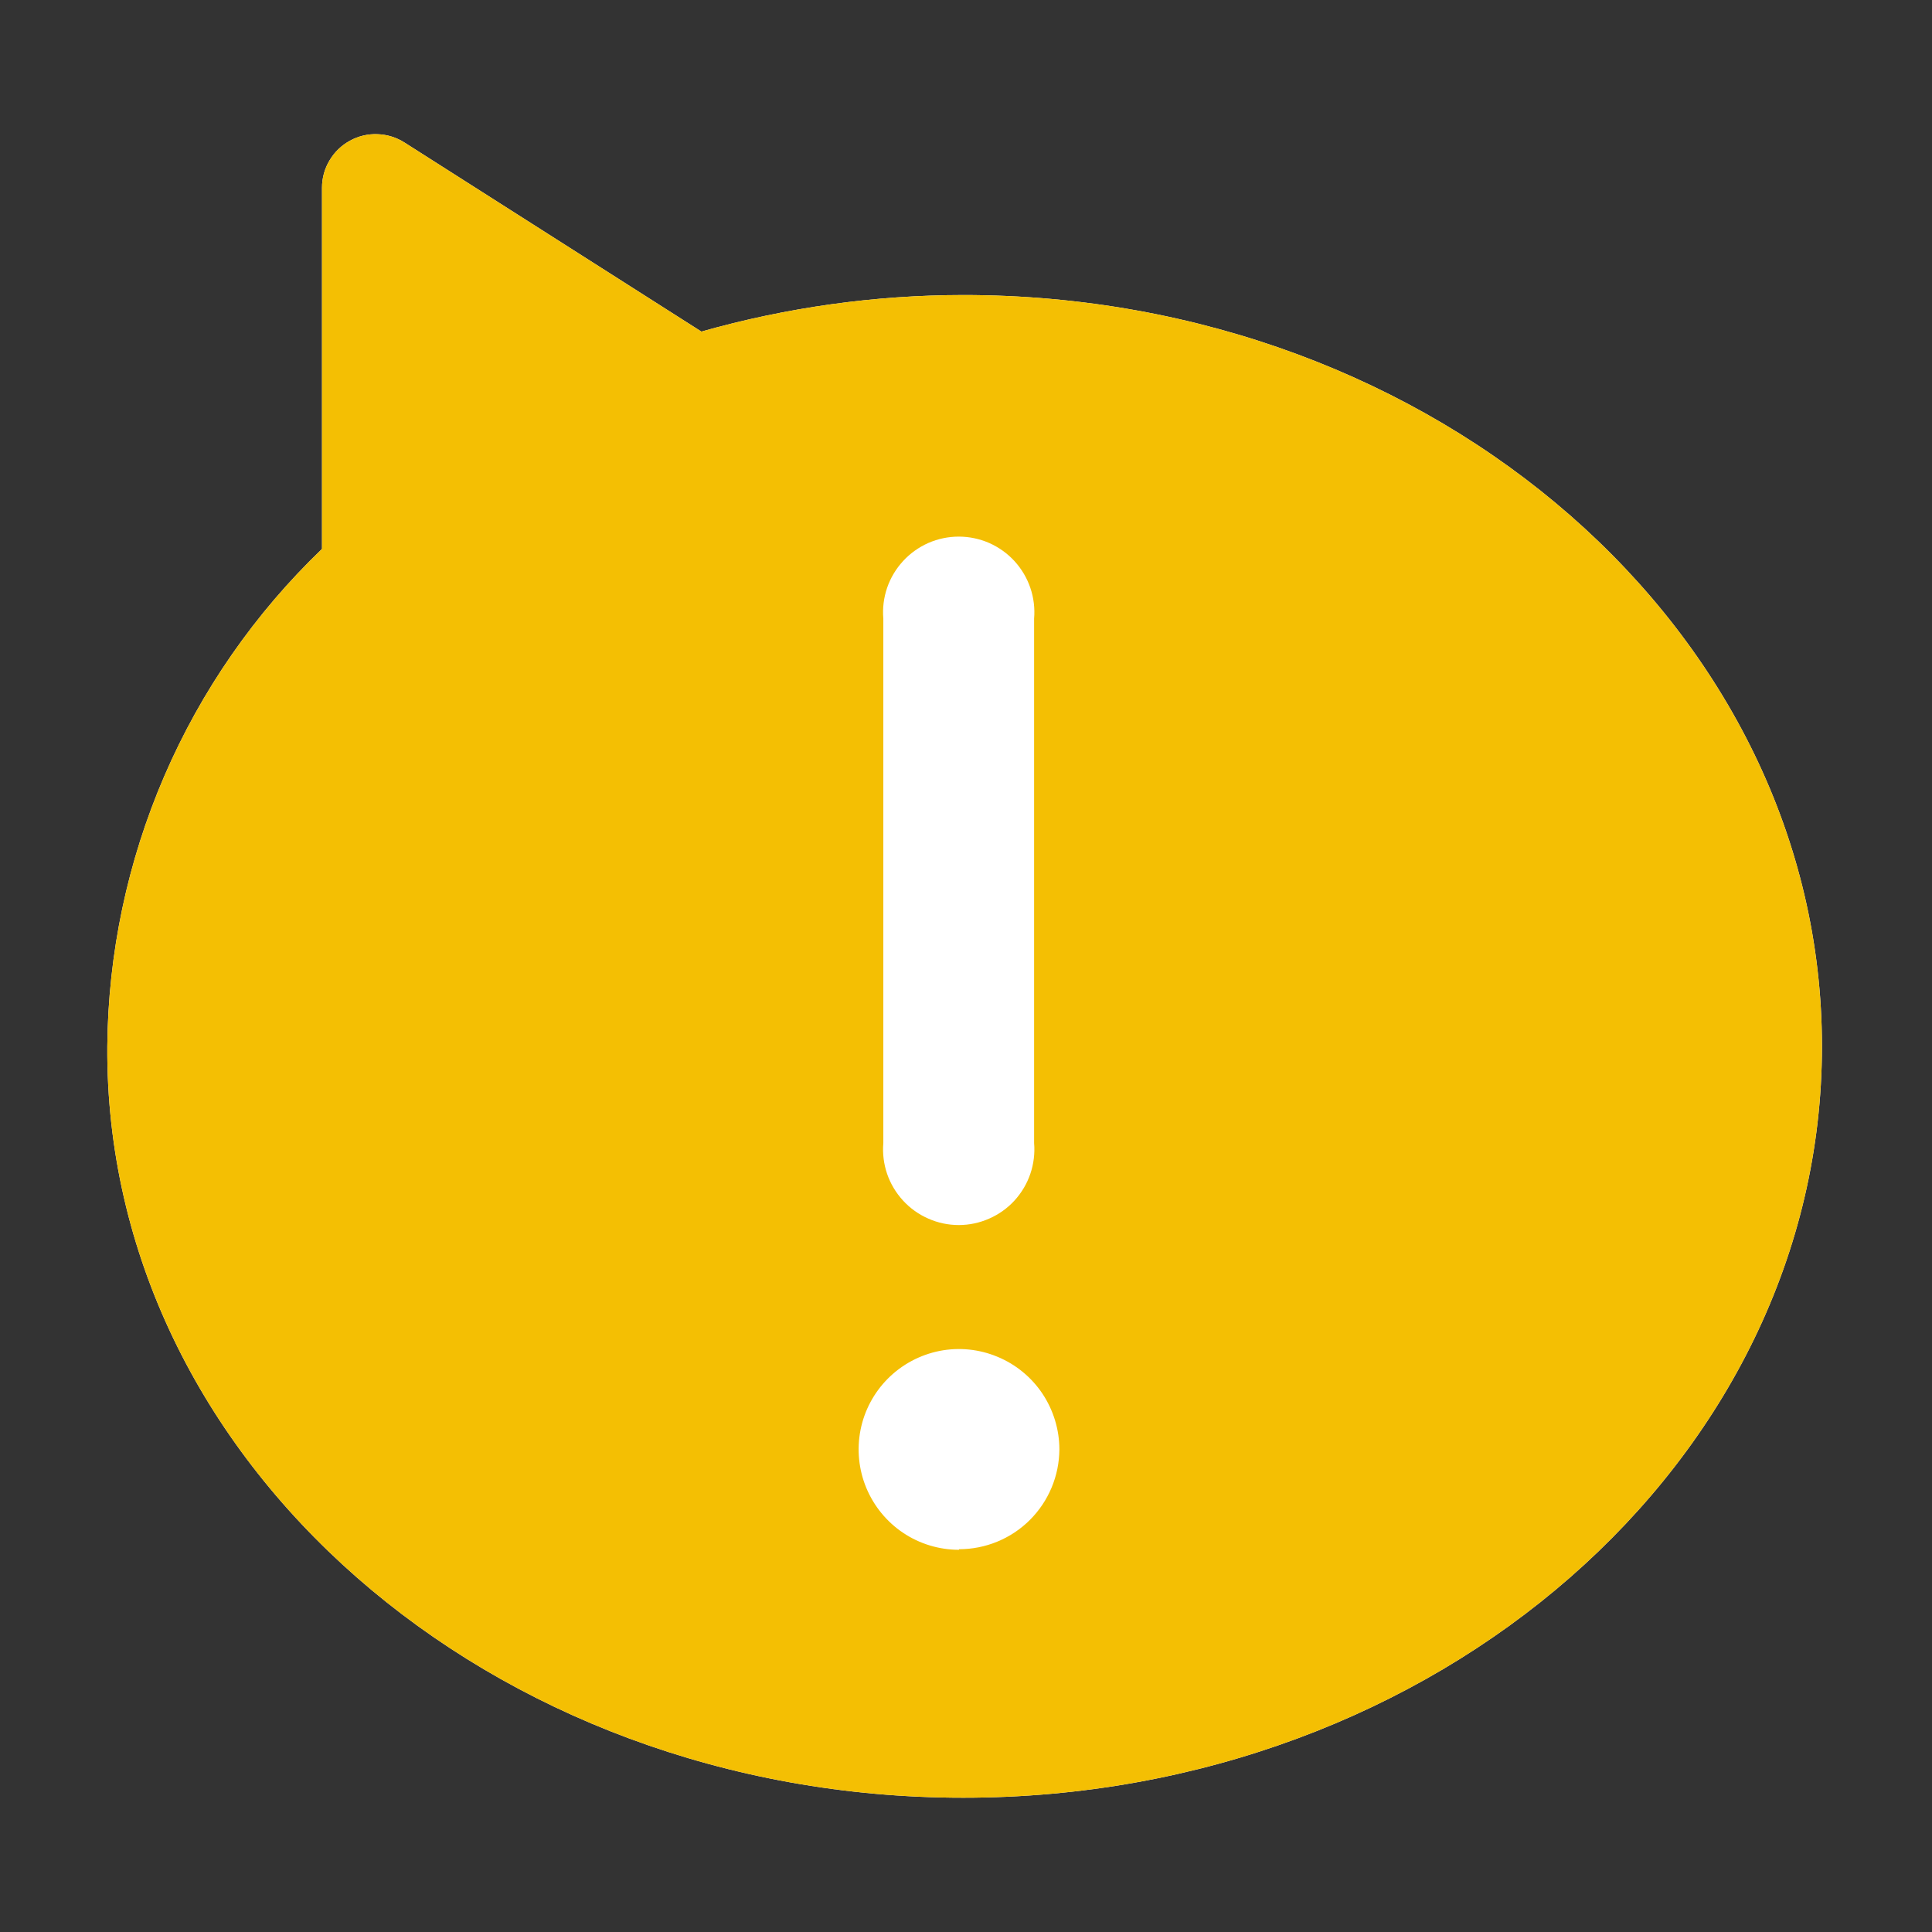 <svg width="24" height="24" viewBox="0 0 24 24" fill="none" xmlns="http://www.w3.org/2000/svg">
<rect x="0" y="0" width="24" height="24" fill="#333333" stroke="none"/>
<path d="M11.966 22.332C17.846 22.332 22.633 18.145 22.633 12.998C22.633 7.852 17.846 3.665 11.966 3.665C10.866 3.666 9.772 3.819 8.713 4.119L5.027 1.772C4.926 1.707 4.81 1.671 4.69 1.667C4.571 1.662 4.452 1.69 4.347 1.748C4.242 1.805 4.155 1.889 4.094 1.992C4.032 2.095 4 2.212 4 2.332L4 6.819C3.166 7.619 2.5 8.578 2.042 9.639C1.584 10.7 1.343 11.843 1.333 12.998C1.3 18.145 6.087 22.332 11.966 22.332Z" fill="white"/>
<path fill-rule="evenodd" clip-rule="evenodd" d="M22.633 12.998C22.633 18.145 17.846 22.332 11.966 22.332C6.087 22.332 1.3 18.145 1.333 12.998C1.343 11.843 1.584 10.7 2.042 9.639C2.5 8.578 3.166 7.619 4 6.819L4 2.332C4 2.212 4.032 2.095 4.094 1.992C4.155 1.889 4.242 1.805 4.347 1.748C4.452 1.69 4.571 1.662 4.69 1.667C4.81 1.671 4.926 1.707 5.027 1.772L8.713 4.119C9.772 3.819 10.866 3.666 11.966 3.665C17.846 3.665 22.633 7.852 22.633 12.998ZM11.02 7.302C10.978 7.425 10.962 7.556 10.973 7.685V14.199C10.962 14.328 10.978 14.459 11.02 14.582C11.062 14.705 11.13 14.818 11.218 14.914C11.306 15.01 11.413 15.086 11.532 15.138C11.651 15.191 11.78 15.218 11.91 15.218C12.04 15.218 12.168 15.191 12.288 15.138C12.407 15.086 12.514 15.01 12.602 14.914C12.69 14.818 12.757 14.705 12.799 14.582C12.841 14.459 12.857 14.328 12.846 14.199V7.685C12.857 7.556 12.841 7.425 12.799 7.302C12.757 7.179 12.69 7.066 12.602 6.97C12.514 6.874 12.407 6.798 12.288 6.745C12.168 6.693 12.04 6.666 11.91 6.666C11.78 6.666 11.651 6.693 11.532 6.745C11.413 6.798 11.306 6.874 11.218 6.97C11.13 7.066 11.062 7.179 11.02 7.302ZM11.22 19.042C11.425 19.179 11.666 19.252 11.913 19.252V19.245C12.242 19.245 12.559 19.115 12.792 18.883C13.026 18.65 13.158 18.335 13.16 18.005C13.16 17.759 13.086 17.518 12.95 17.313C12.813 17.108 12.618 16.948 12.39 16.854C12.162 16.759 11.912 16.734 11.67 16.782C11.428 16.831 11.206 16.949 11.031 17.124C10.857 17.298 10.738 17.52 10.69 17.762C10.642 18.004 10.667 18.255 10.761 18.482C10.856 18.71 11.015 18.905 11.22 19.042Z" fill="#F4BF03"/>
</svg>

